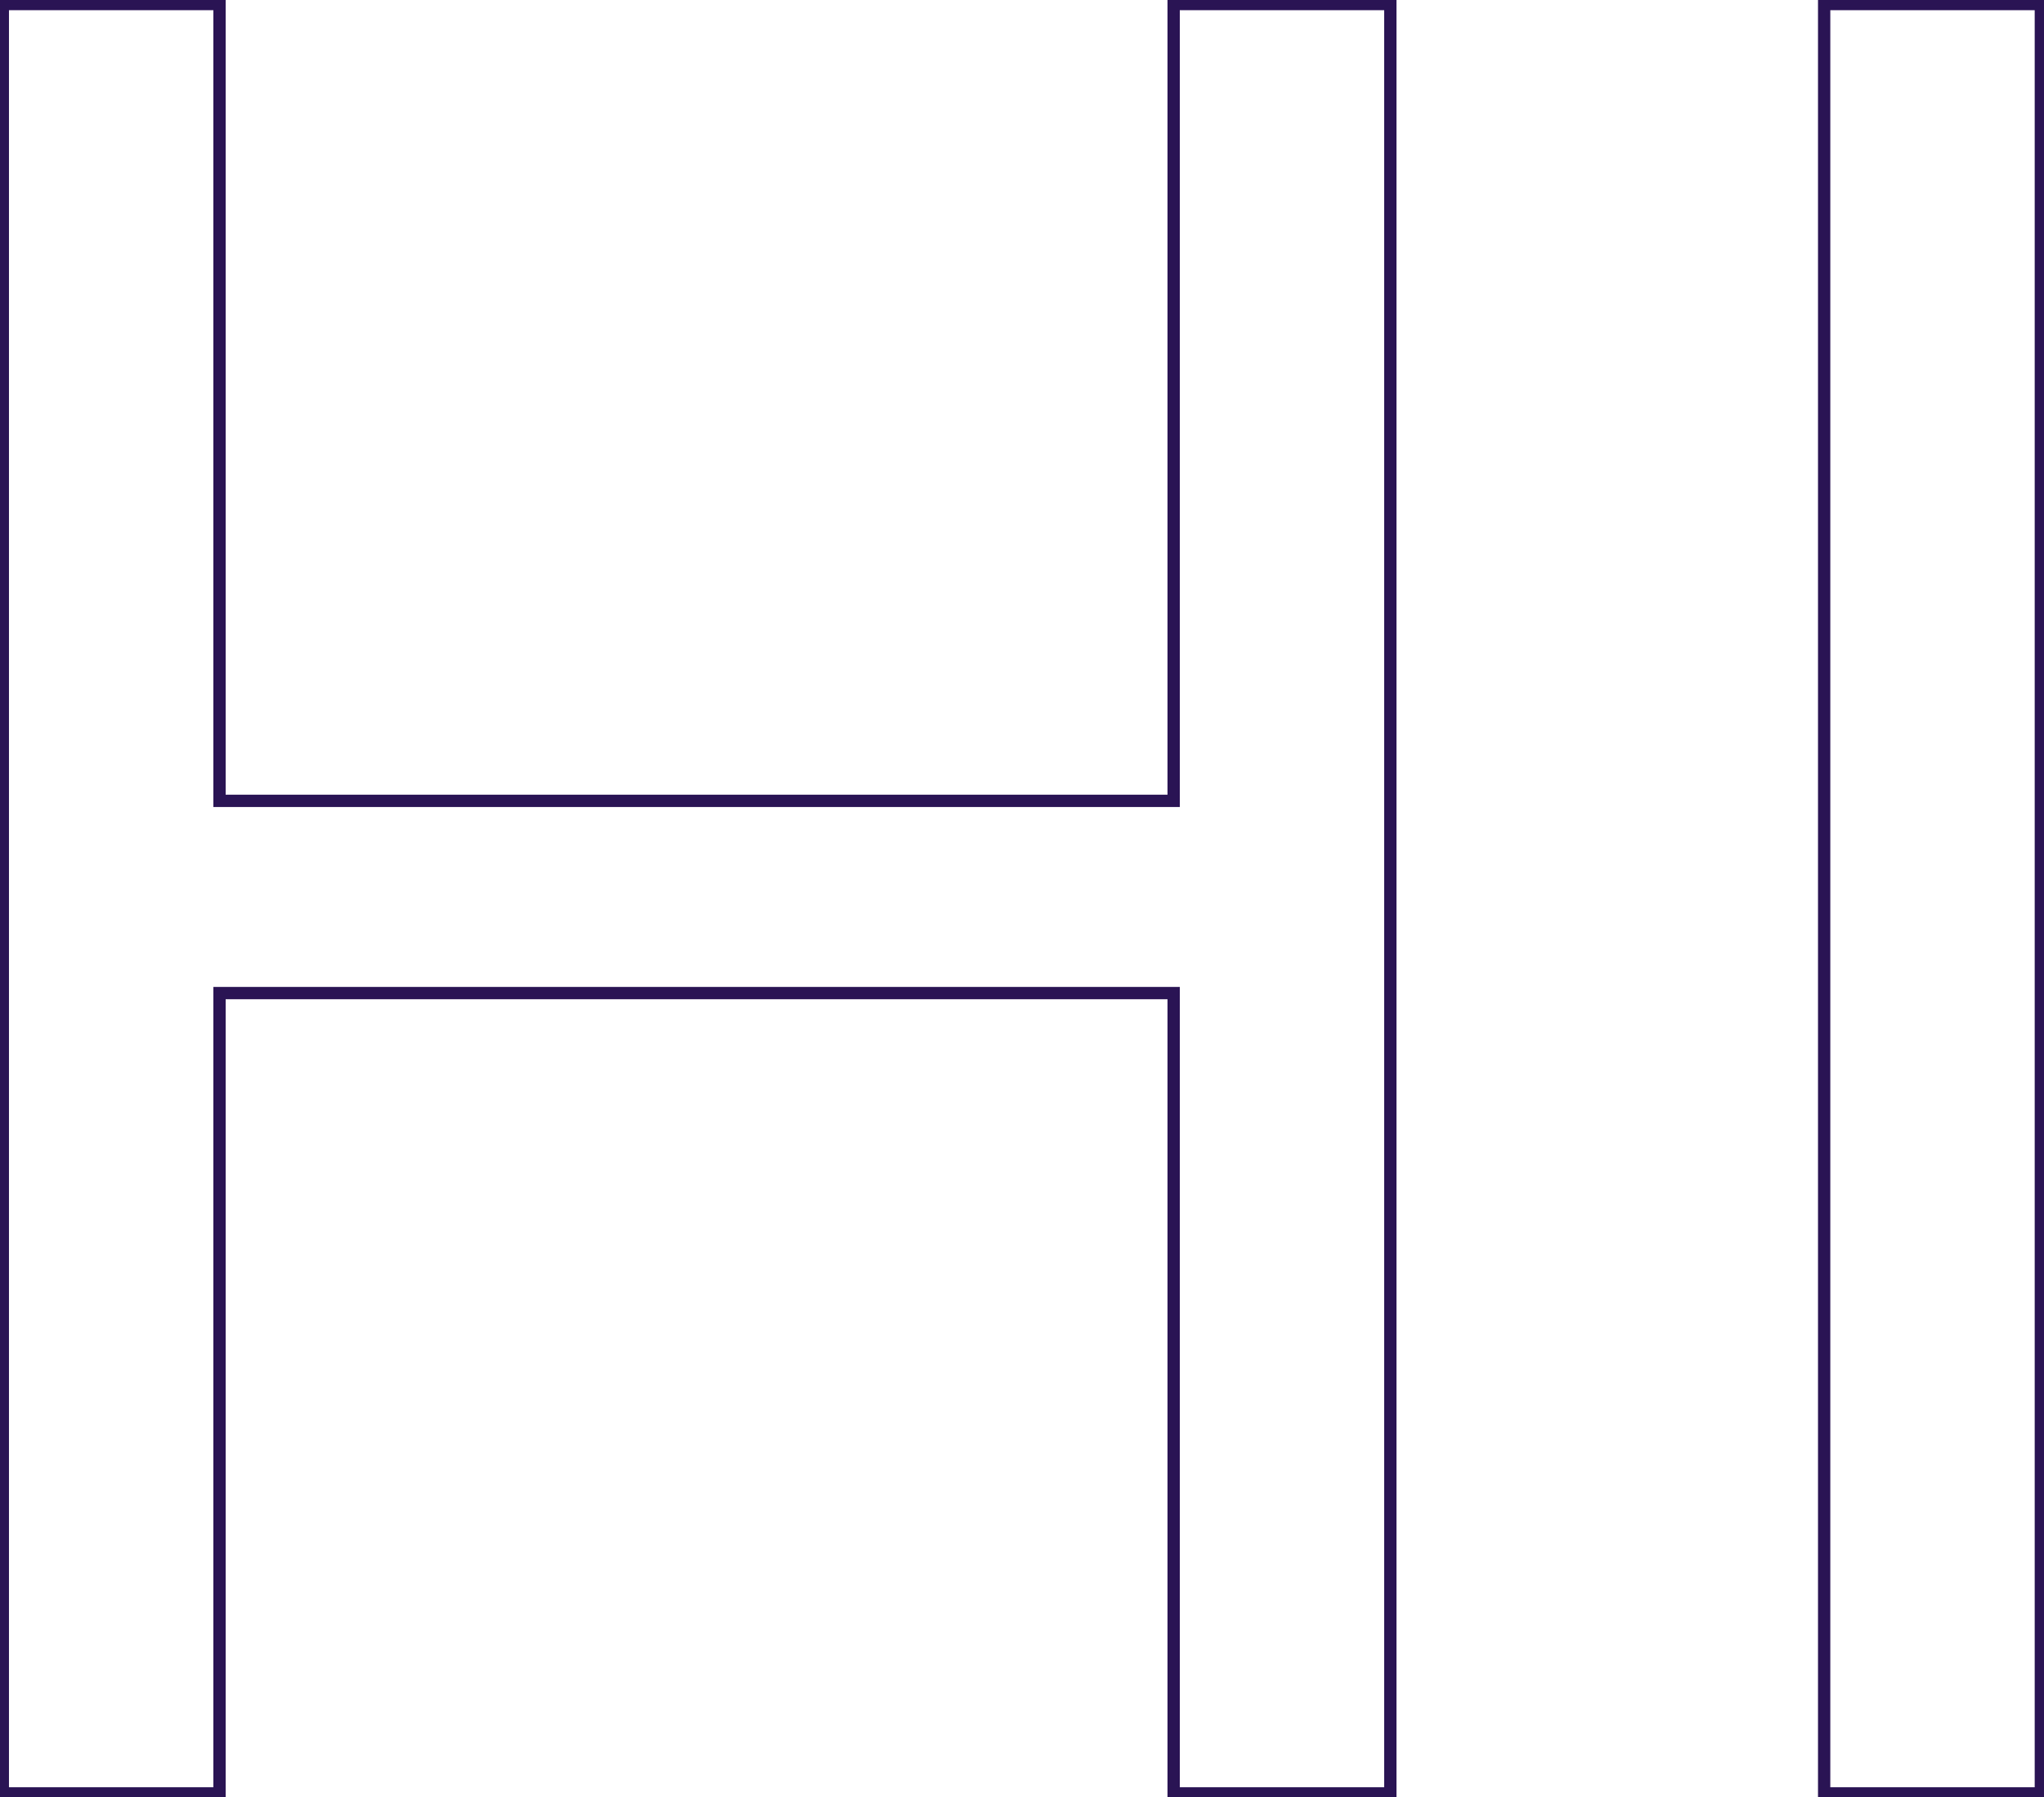 <svg width="290" height="255" viewBox="0 0 290 255" fill="none" xmlns="http://www.w3.org/2000/svg">
<path d="M0.4 254.458H-0.473V255.33H0.4V254.458ZM0.4 0.573V-0.3H-0.473V0.573H0.4ZM31.143 0.573H32.016V-0.3H31.143V0.573ZM31.143 113.631H30.271V114.504H31.143V113.631ZM166.515 113.631V114.504H167.388V113.631H166.515ZM166.515 0.573V-0.3H165.643V0.573H166.515ZM197.259 0.573H198.132V-0.3H197.259V0.573ZM197.259 254.458V255.33H198.132V254.458H197.259ZM166.515 254.458H165.643V255.33H166.515V254.458ZM166.515 140.904H167.388V140.031H166.515V140.904ZM31.143 140.904V140.031H30.271V140.904H31.143ZM31.143 254.458V255.33H32.016V254.458H31.143ZM1.272 254.458V0.573H-0.473V254.458H1.272ZM0.4 1.446H31.143V-0.3H0.4V1.446ZM30.271 0.573V113.631H32.016V0.573H30.271ZM31.143 114.504H166.515V112.758H31.143V114.504ZM167.388 113.631V0.573H165.643V113.631H167.388ZM166.515 1.446H197.259V-0.3H166.515V1.446ZM196.386 0.573V254.458H198.132V0.573H196.386ZM197.259 253.585H166.515V255.33H197.259V253.585ZM167.388 254.458V140.904H165.643V254.458H167.388ZM166.515 140.031H31.143V141.777H166.515V140.031ZM30.271 140.904V254.458H32.016V140.904H30.271ZM31.143 253.585H0.4V255.33H31.143V253.585ZM289.553 0.573H290.425V-0.3H289.553V0.573ZM289.553 254.458V255.33H290.425V254.458H289.553ZM258.809 254.458H257.936V255.33H258.809V254.458ZM258.809 0.573V-0.3H257.936V0.573H258.809ZM288.68 0.573V254.458H290.425V0.573H288.68ZM289.553 253.585H258.809V255.33H289.553V253.585ZM259.681 254.458V0.573H257.936V254.458H259.681ZM258.809 1.446H289.553V-0.3H258.809V1.446Z" fill="#2A1454"/>
</svg>

